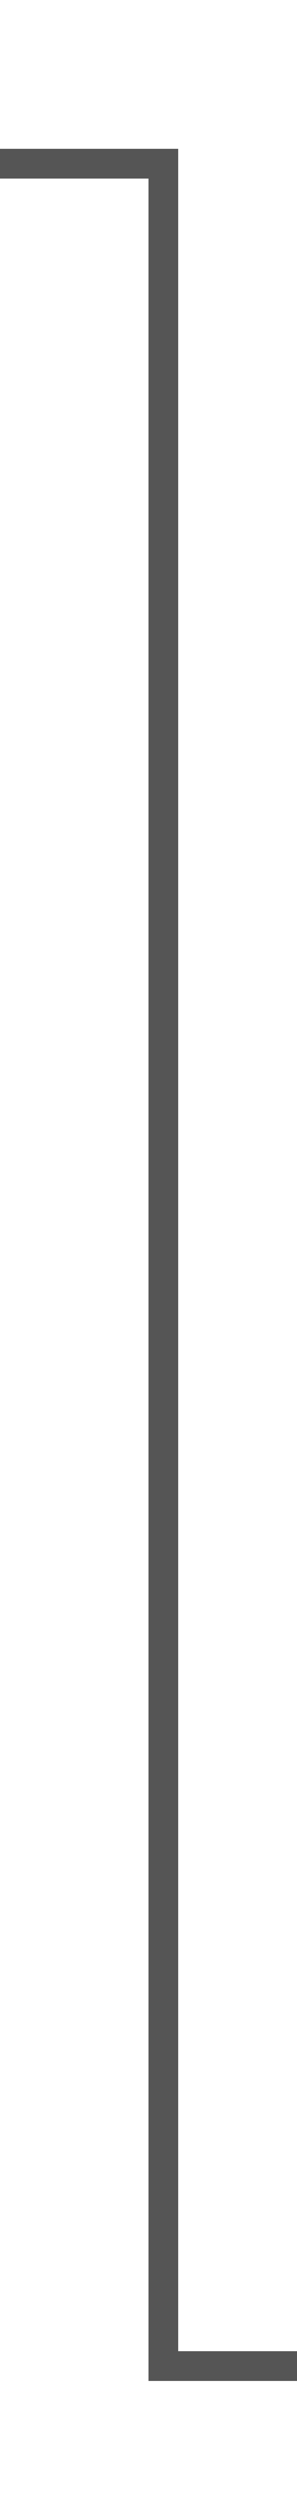 ﻿<?xml version="1.0" encoding="utf-8"?>
<svg version="1.1" xmlns:xlink="http://www.w3.org/1999/xlink" width="10px" height="84px" preserveAspectRatio="xMidYMin meet" viewBox="1786 1182  8 84" xmlns="http://www.w3.org/2000/svg">
  <path d="M 1752 1187.5  L 1790.5 1187.5  L 1790.5 1261.5  L 1829.5 1261.5  " stroke-width="1" stroke="#555555" fill="none" />
  <path d="M 1828.5 1267.8  L 1834.5 1261.5  L 1828.5 1255.2  L 1828.5 1267.8  Z " fill-rule="nonzero" fill="#555555" stroke="none" />
</svg>